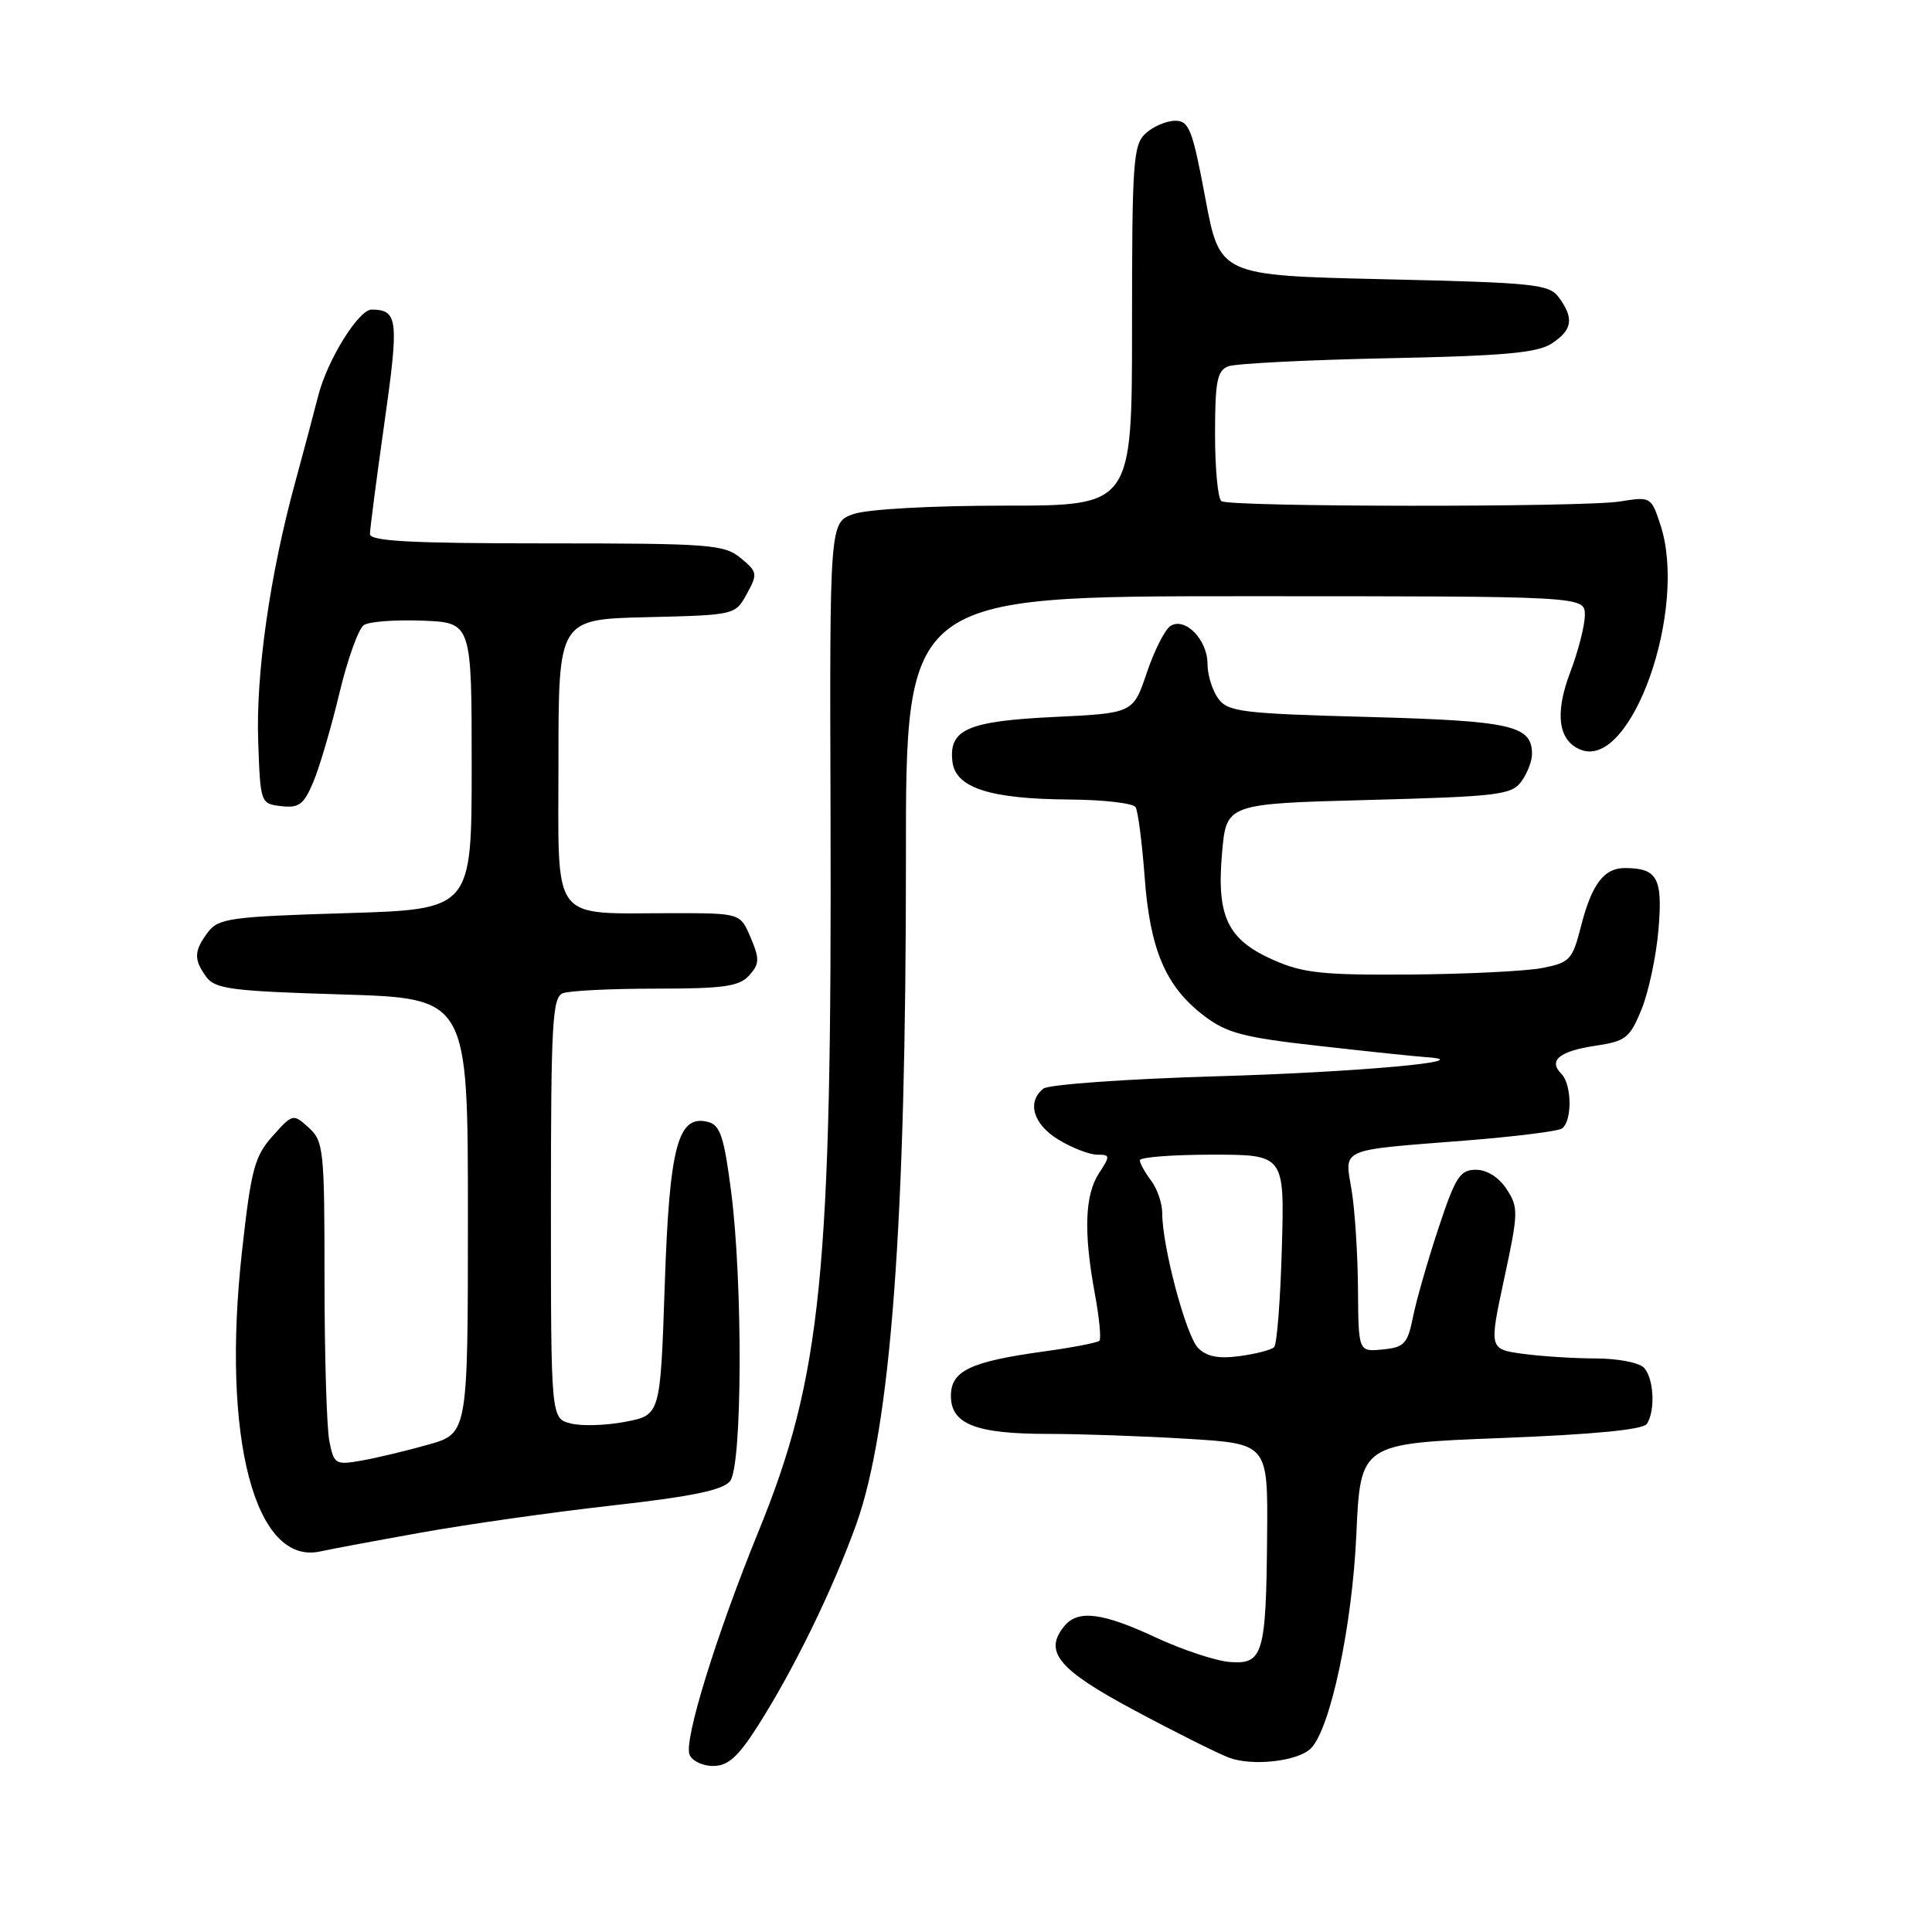 <?xml version="1.0" encoding="UTF-8" standalone="no"?>
<!DOCTYPE svg PUBLIC "-//W3C//DTD SVG 1.1//EN" "http://www.w3.org/Graphics/SVG/1.1/DTD/svg11.dtd" >
<svg xmlns="http://www.w3.org/2000/svg" xmlns:xlink="http://www.w3.org/1999/xlink" version="1.1" viewBox="0 0 256 256">
 <g >
 <path fill="currentColor"
d=" M 100.38 228.75 C 105.15 221.28 110.31 210.71 113.45 202.00 C 118.04 189.23 120.06 162.11 120.04 113.75 C 120.02 79.00 120.02 79.00 165.01 79.00 C 210.00 79.00 210.00 79.00 210.00 81.49 C 210.00 82.86 209.13 86.28 208.06 89.08 C 205.97 94.58 206.48 98.20 209.50 99.36 C 216.20 101.93 223.69 80.69 220.01 69.53 C 218.79 65.82 218.72 65.79 214.64 66.45 C 209.82 67.23 163.12 67.19 161.85 66.41 C 161.38 66.12 161.00 62.13 161.00 57.55 C 161.00 50.53 161.28 49.11 162.75 48.54 C 163.71 48.17 173.21 47.69 183.86 47.47 C 199.26 47.16 203.71 46.76 205.61 45.52 C 208.35 43.72 208.59 42.20 206.58 39.44 C 205.28 37.65 203.47 37.46 183.40 37.00 C 161.63 36.50 161.63 36.50 159.71 26.25 C 158.01 17.17 157.56 16.00 155.73 16.00 C 154.59 16.00 152.83 16.74 151.83 17.65 C 150.15 19.17 150.00 21.32 150.00 43.15 C 150.00 67.00 150.00 67.00 133.15 67.00 C 123.38 67.00 114.96 67.47 113.11 68.11 C 109.93 69.22 109.93 69.22 110.05 107.86 C 110.24 168.75 108.87 182.43 100.49 202.96 C 94.95 216.54 90.61 230.55 91.36 232.48 C 91.68 233.32 93.08 234.00 94.48 234.00 C 96.46 234.00 97.77 232.83 100.38 228.75 Z  M 173.69 231.68 C 176.27 229.13 179.17 215.49 179.72 203.39 C 180.26 191.27 180.26 191.27 198.87 190.55 C 211.23 190.07 217.74 189.44 218.23 188.66 C 219.38 186.86 219.13 182.53 217.80 181.20 C 217.14 180.54 214.28 180.00 211.44 180.00 C 208.60 180.00 204.26 179.72 201.80 179.39 C 197.31 178.77 197.31 178.77 199.31 169.45 C 201.20 160.67 201.22 159.98 199.63 157.56 C 198.60 155.99 197.03 155.00 195.56 155.00 C 193.46 155.00 192.85 155.95 190.60 162.75 C 189.19 167.01 187.67 172.30 187.23 174.50 C 186.51 178.07 186.08 178.53 183.21 178.81 C 180.00 179.13 180.00 179.13 179.94 170.81 C 179.91 166.24 179.53 160.35 179.10 157.73 C 178.16 152.06 177.24 152.46 194.18 151.13 C 200.60 150.62 206.34 149.91 206.93 149.55 C 208.34 148.67 208.31 143.71 206.89 142.29 C 205.12 140.52 206.62 139.28 211.40 138.57 C 215.44 137.96 215.97 137.54 217.53 133.70 C 218.46 131.39 219.47 126.64 219.76 123.15 C 220.33 116.36 219.62 115.05 215.37 115.02 C 212.54 114.99 210.91 117.14 209.47 122.81 C 208.36 127.16 208.00 127.55 204.39 128.26 C 202.25 128.68 194.38 129.07 186.91 129.13 C 175.28 129.22 172.65 128.94 168.73 127.20 C 162.65 124.51 161.18 121.45 161.93 113.00 C 162.50 106.50 162.50 106.50 181.33 106.00 C 198.49 105.54 200.29 105.33 201.58 103.56 C 202.36 102.49 203.00 100.86 203.00 99.93 C 203.00 96.12 200.33 95.52 181.27 95.00 C 164.50 94.55 162.71 94.32 161.42 92.56 C 160.64 91.49 160.00 89.42 160.00 87.96 C 160.00 84.78 157.05 81.74 155.11 82.93 C 154.38 83.38 152.96 86.17 151.96 89.13 C 150.15 94.50 150.15 94.50 139.72 95.00 C 128.22 95.55 125.70 96.65 126.20 100.91 C 126.60 104.39 131.15 105.87 141.69 105.94 C 146.20 105.97 150.15 106.43 150.47 106.95 C 150.79 107.47 151.33 111.63 151.67 116.20 C 152.38 125.86 154.46 130.72 159.52 134.58 C 162.54 136.89 164.73 137.47 174.78 138.59 C 181.22 139.32 187.62 139.99 189.00 140.08 C 196.38 140.58 179.87 142.08 161.00 142.62 C 149.18 142.97 138.94 143.70 138.25 144.25 C 136.03 146.02 136.90 148.97 140.25 151.01 C 142.04 152.10 144.34 152.99 145.37 153.00 C 147.12 153.00 147.13 153.15 145.62 155.46 C 143.74 158.33 143.57 163.29 145.07 171.41 C 145.66 174.59 145.93 177.40 145.68 177.66 C 145.42 177.91 142.13 178.55 138.36 179.07 C 128.56 180.42 126.00 181.64 126.00 184.96 C 126.00 188.71 129.30 190.00 138.89 190.00 C 143.18 190.00 151.48 190.29 157.34 190.65 C 168.00 191.30 168.00 191.30 167.90 203.40 C 167.77 219.22 167.37 220.58 162.93 220.22 C 161.04 220.06 156.64 218.60 153.14 216.97 C 146.09 213.68 142.85 213.27 141.05 215.44 C 138.23 218.84 140.20 221.22 150.32 226.63 C 155.72 229.52 161.34 232.33 162.82 232.89 C 165.92 234.07 171.96 233.39 173.69 231.68 Z  M 55.67 203.10 C 61.82 201.99 73.29 200.36 81.17 199.48 C 91.81 198.28 95.82 197.44 96.75 196.24 C 98.36 194.15 98.44 170.06 96.88 157.90 C 95.95 150.68 95.43 149.08 93.85 148.67 C 89.82 147.62 88.70 151.82 88.08 170.34 C 87.50 187.50 87.50 187.50 82.89 188.39 C 80.35 188.88 77.08 188.99 75.64 188.62 C 73.00 187.96 73.00 187.96 73.00 160.09 C 73.00 135.59 73.19 132.14 74.58 131.61 C 75.45 131.27 81.01 131.00 86.93 131.00 C 95.91 131.00 97.95 130.71 99.27 129.25 C 100.64 127.72 100.67 127.08 99.47 124.25 C 98.10 121.00 98.10 121.00 89.17 121.00 C 72.76 121.00 74.00 122.65 74.00 100.91 C 74.00 82.06 74.00 82.06 85.71 81.78 C 97.40 81.50 97.43 81.49 98.96 78.69 C 100.42 76.03 100.37 75.78 98.14 73.94 C 95.95 72.14 94.06 72.00 72.39 72.00 C 54.34 72.00 49.00 71.71 49.02 70.75 C 49.03 70.06 49.89 63.43 50.94 56.01 C 52.88 42.33 52.74 41.06 49.26 41.02 C 47.53 40.99 43.35 47.73 42.15 52.50 C 41.59 54.70 40.21 59.88 39.09 64.00 C 35.77 76.13 33.90 89.27 34.21 98.18 C 34.50 106.45 34.52 106.50 37.27 106.82 C 39.63 107.09 40.27 106.60 41.54 103.56 C 42.36 101.59 43.91 96.31 44.98 91.82 C 46.06 87.33 47.51 83.28 48.22 82.82 C 48.92 82.36 52.42 82.10 56.00 82.24 C 62.50 82.50 62.50 82.50 62.50 101.50 C 62.50 120.50 62.50 120.50 45.79 121.00 C 30.58 121.46 28.95 121.68 27.57 123.50 C 25.69 125.99 25.65 127.13 27.33 129.44 C 28.51 131.05 30.71 131.33 45.33 131.77 C 62.00 132.28 62.00 132.28 62.00 161.11 C 62.00 189.94 62.00 189.94 56.75 191.42 C 53.86 192.24 49.88 193.19 47.89 193.54 C 44.45 194.14 44.25 194.02 43.64 190.96 C 43.29 189.19 43.00 179.55 43.00 169.53 C 43.00 152.31 42.88 151.21 40.91 149.42 C 38.84 147.55 38.78 147.56 36.12 150.54 C 33.73 153.22 33.27 154.93 32.07 165.78 C 29.31 190.53 33.78 207.56 42.50 205.56 C 43.60 205.31 49.53 204.20 55.67 203.10 Z  M 158.76 178.62 C 157.16 177.02 154.00 165.16 154.00 160.74 C 154.00 159.44 153.34 157.51 152.53 156.44 C 151.72 155.37 151.05 154.16 151.03 153.75 C 151.01 153.34 155.32 153.00 160.60 153.00 C 170.21 153.00 170.21 153.00 169.85 165.42 C 169.66 172.25 169.20 178.13 168.83 178.50 C 168.47 178.87 166.41 179.40 164.26 179.69 C 161.48 180.07 159.90 179.76 158.76 178.62 Z "/>
</g>
</svg>